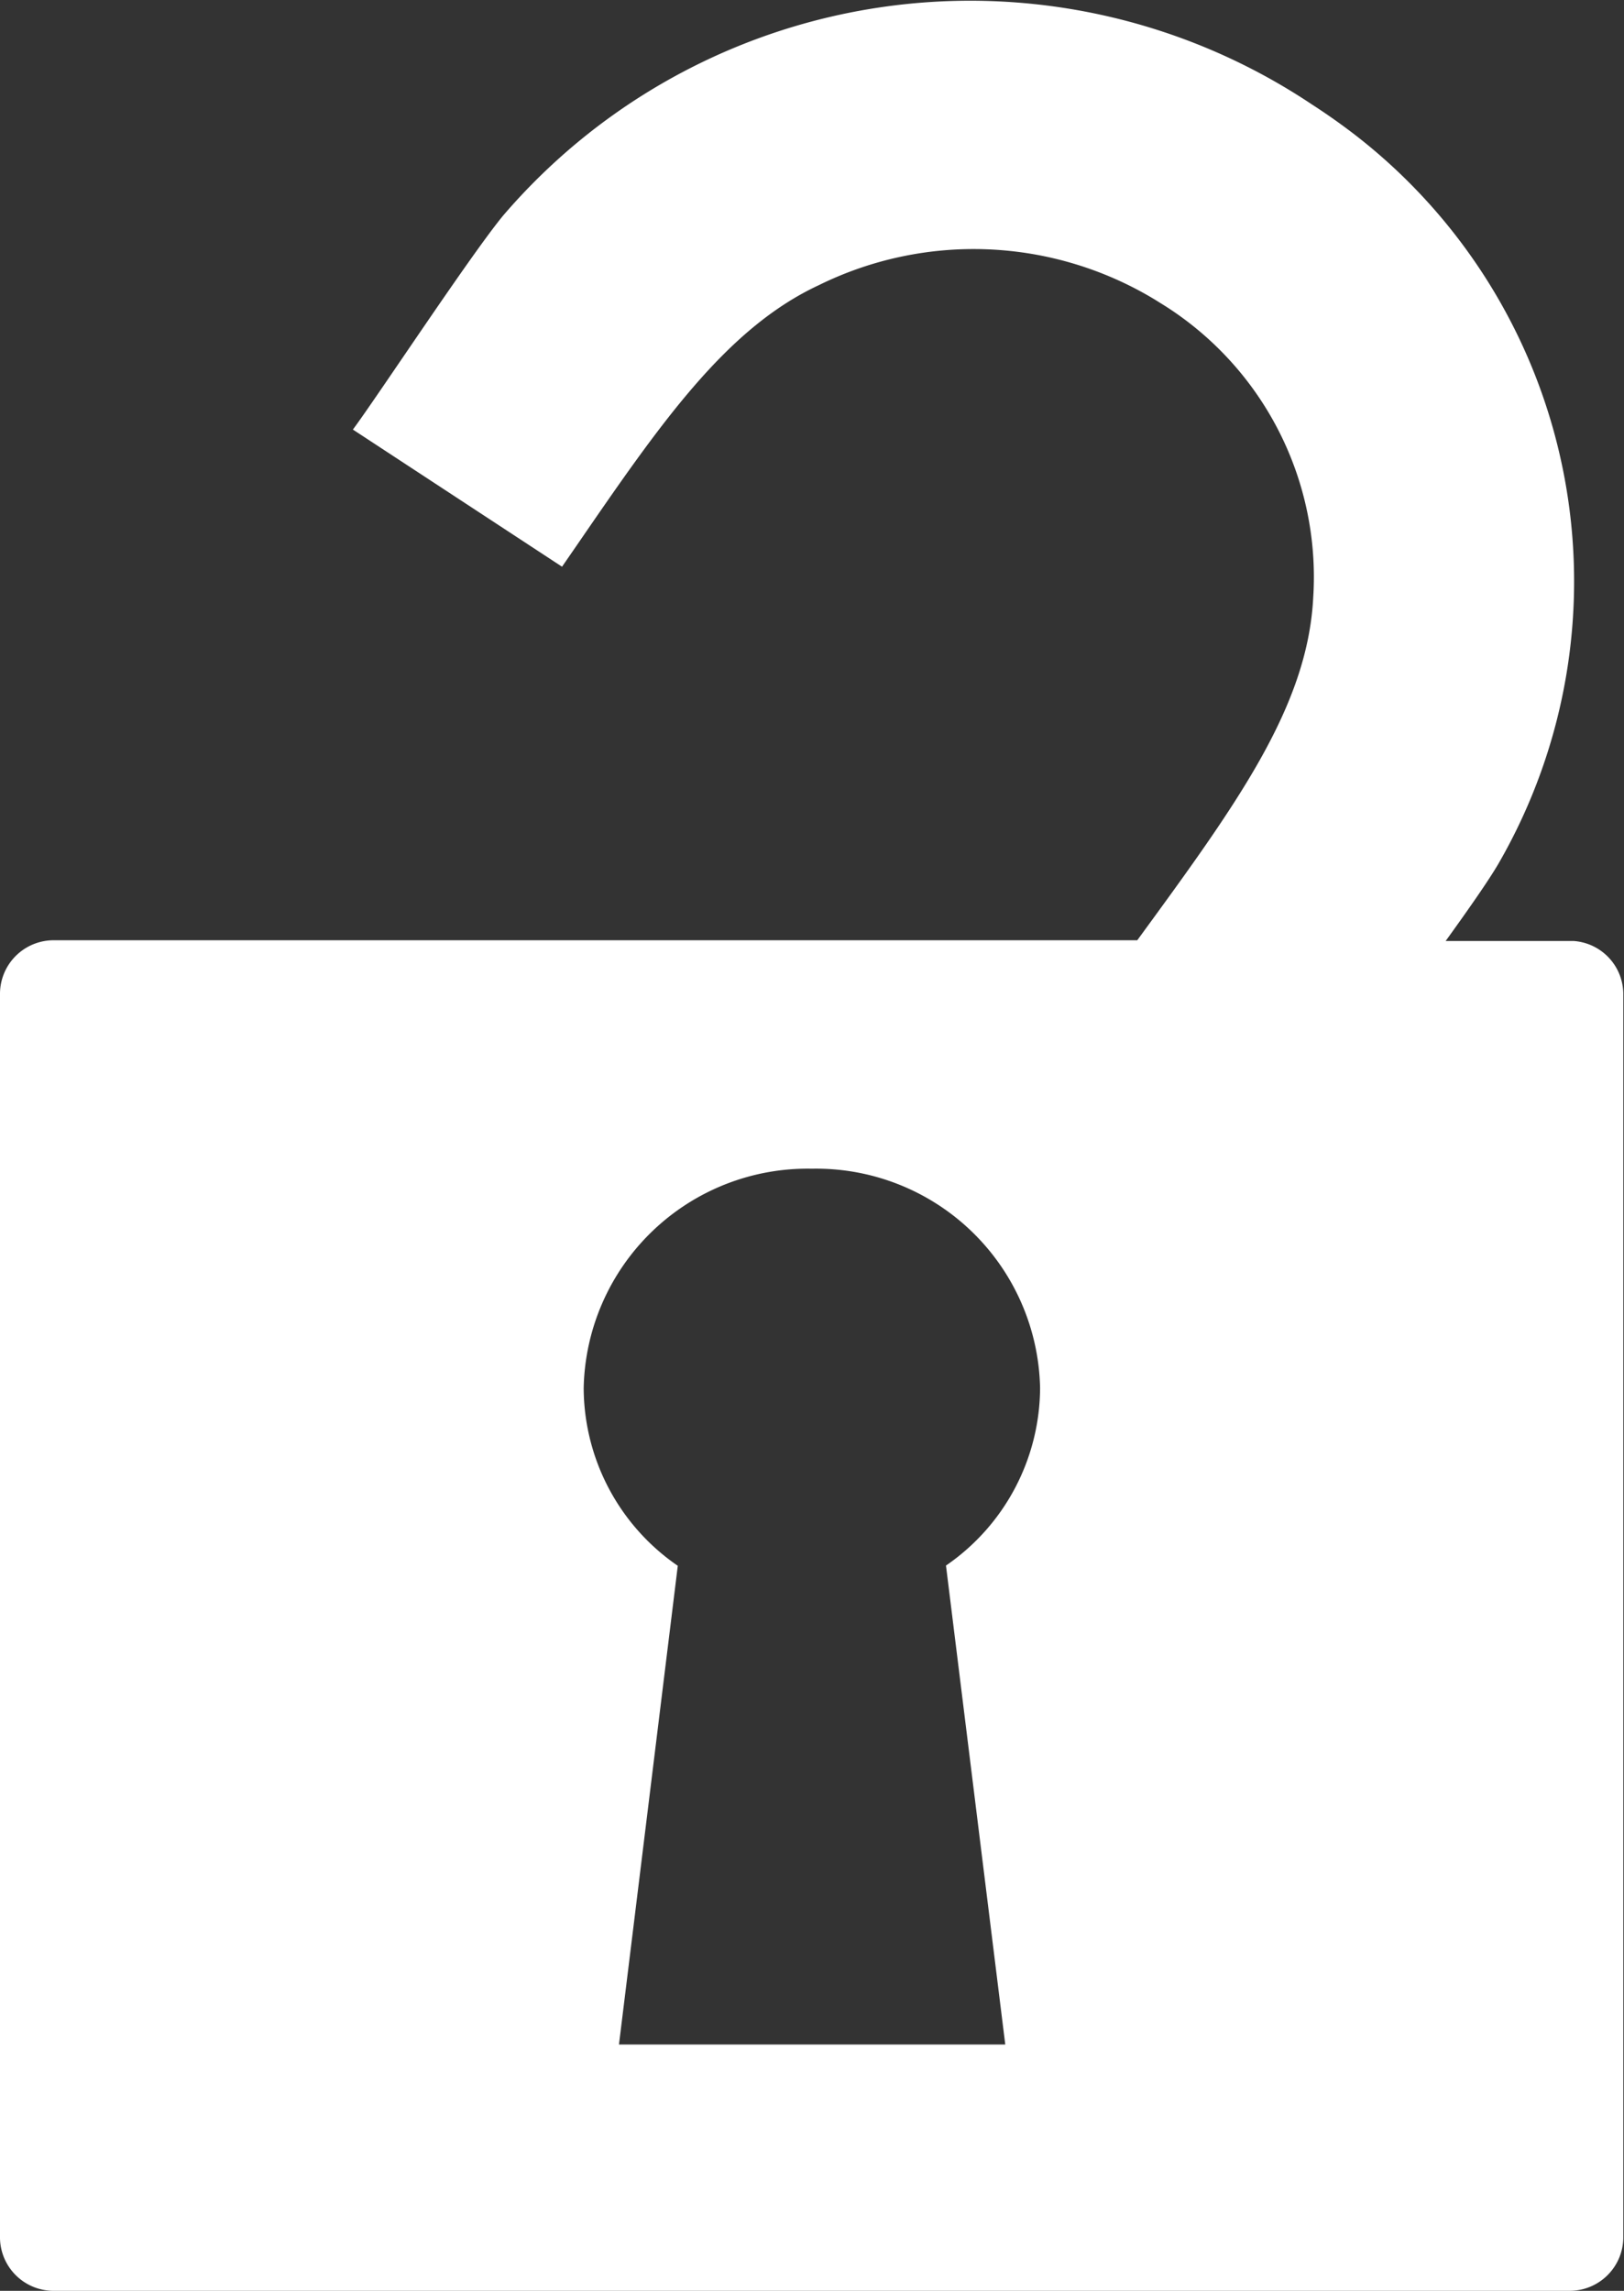 <svg id="Calque_1" data-name="Calque 1" xmlns="http://www.w3.org/2000/svg" viewBox="0 0 69.03 97.38"><rect x="0" y="0" width="69.03" height="97.38" fill="#333333" stroke="none"/><defs><style>.cls-1{fill:#fff;}</style></defs><path class="cls-1" d="M66.88,40H61.45c.95-1.32,1.8-2.53,2.24-3.28a24,24,0,0,0-6.11-31q-.9-.69-1.83-1.29A26.14,26.14,0,0,0,21.39,9.16C20,10.84,16,16.92,15,18.26l8.89,5.83.6-.87c3.55-5.17,6.36-9.26,10.32-11.1a14.88,14.88,0,0,1,14.27.61l.45.28A13.66,13.66,0,0,1,55.82,25.4c-.24,4.67-3.28,8.82-7.48,14.57h-46A2.28,2.28,0,0,0,0,42.22V95.15a2.28,2.28,0,0,0,2.32,2.23H66.71A2.28,2.28,0,0,0,69,95.15V42.22A2.27,2.27,0,0,0,66.88,40ZM42.73,86.91H26.31l2.5-20.35a9.21,9.21,0,0,1-4-7.55,9.52,9.52,0,0,1,9.7-9.33A9.52,9.52,0,0,1,44.21,59a9.21,9.21,0,0,1-4,7.55Z"/></svg>